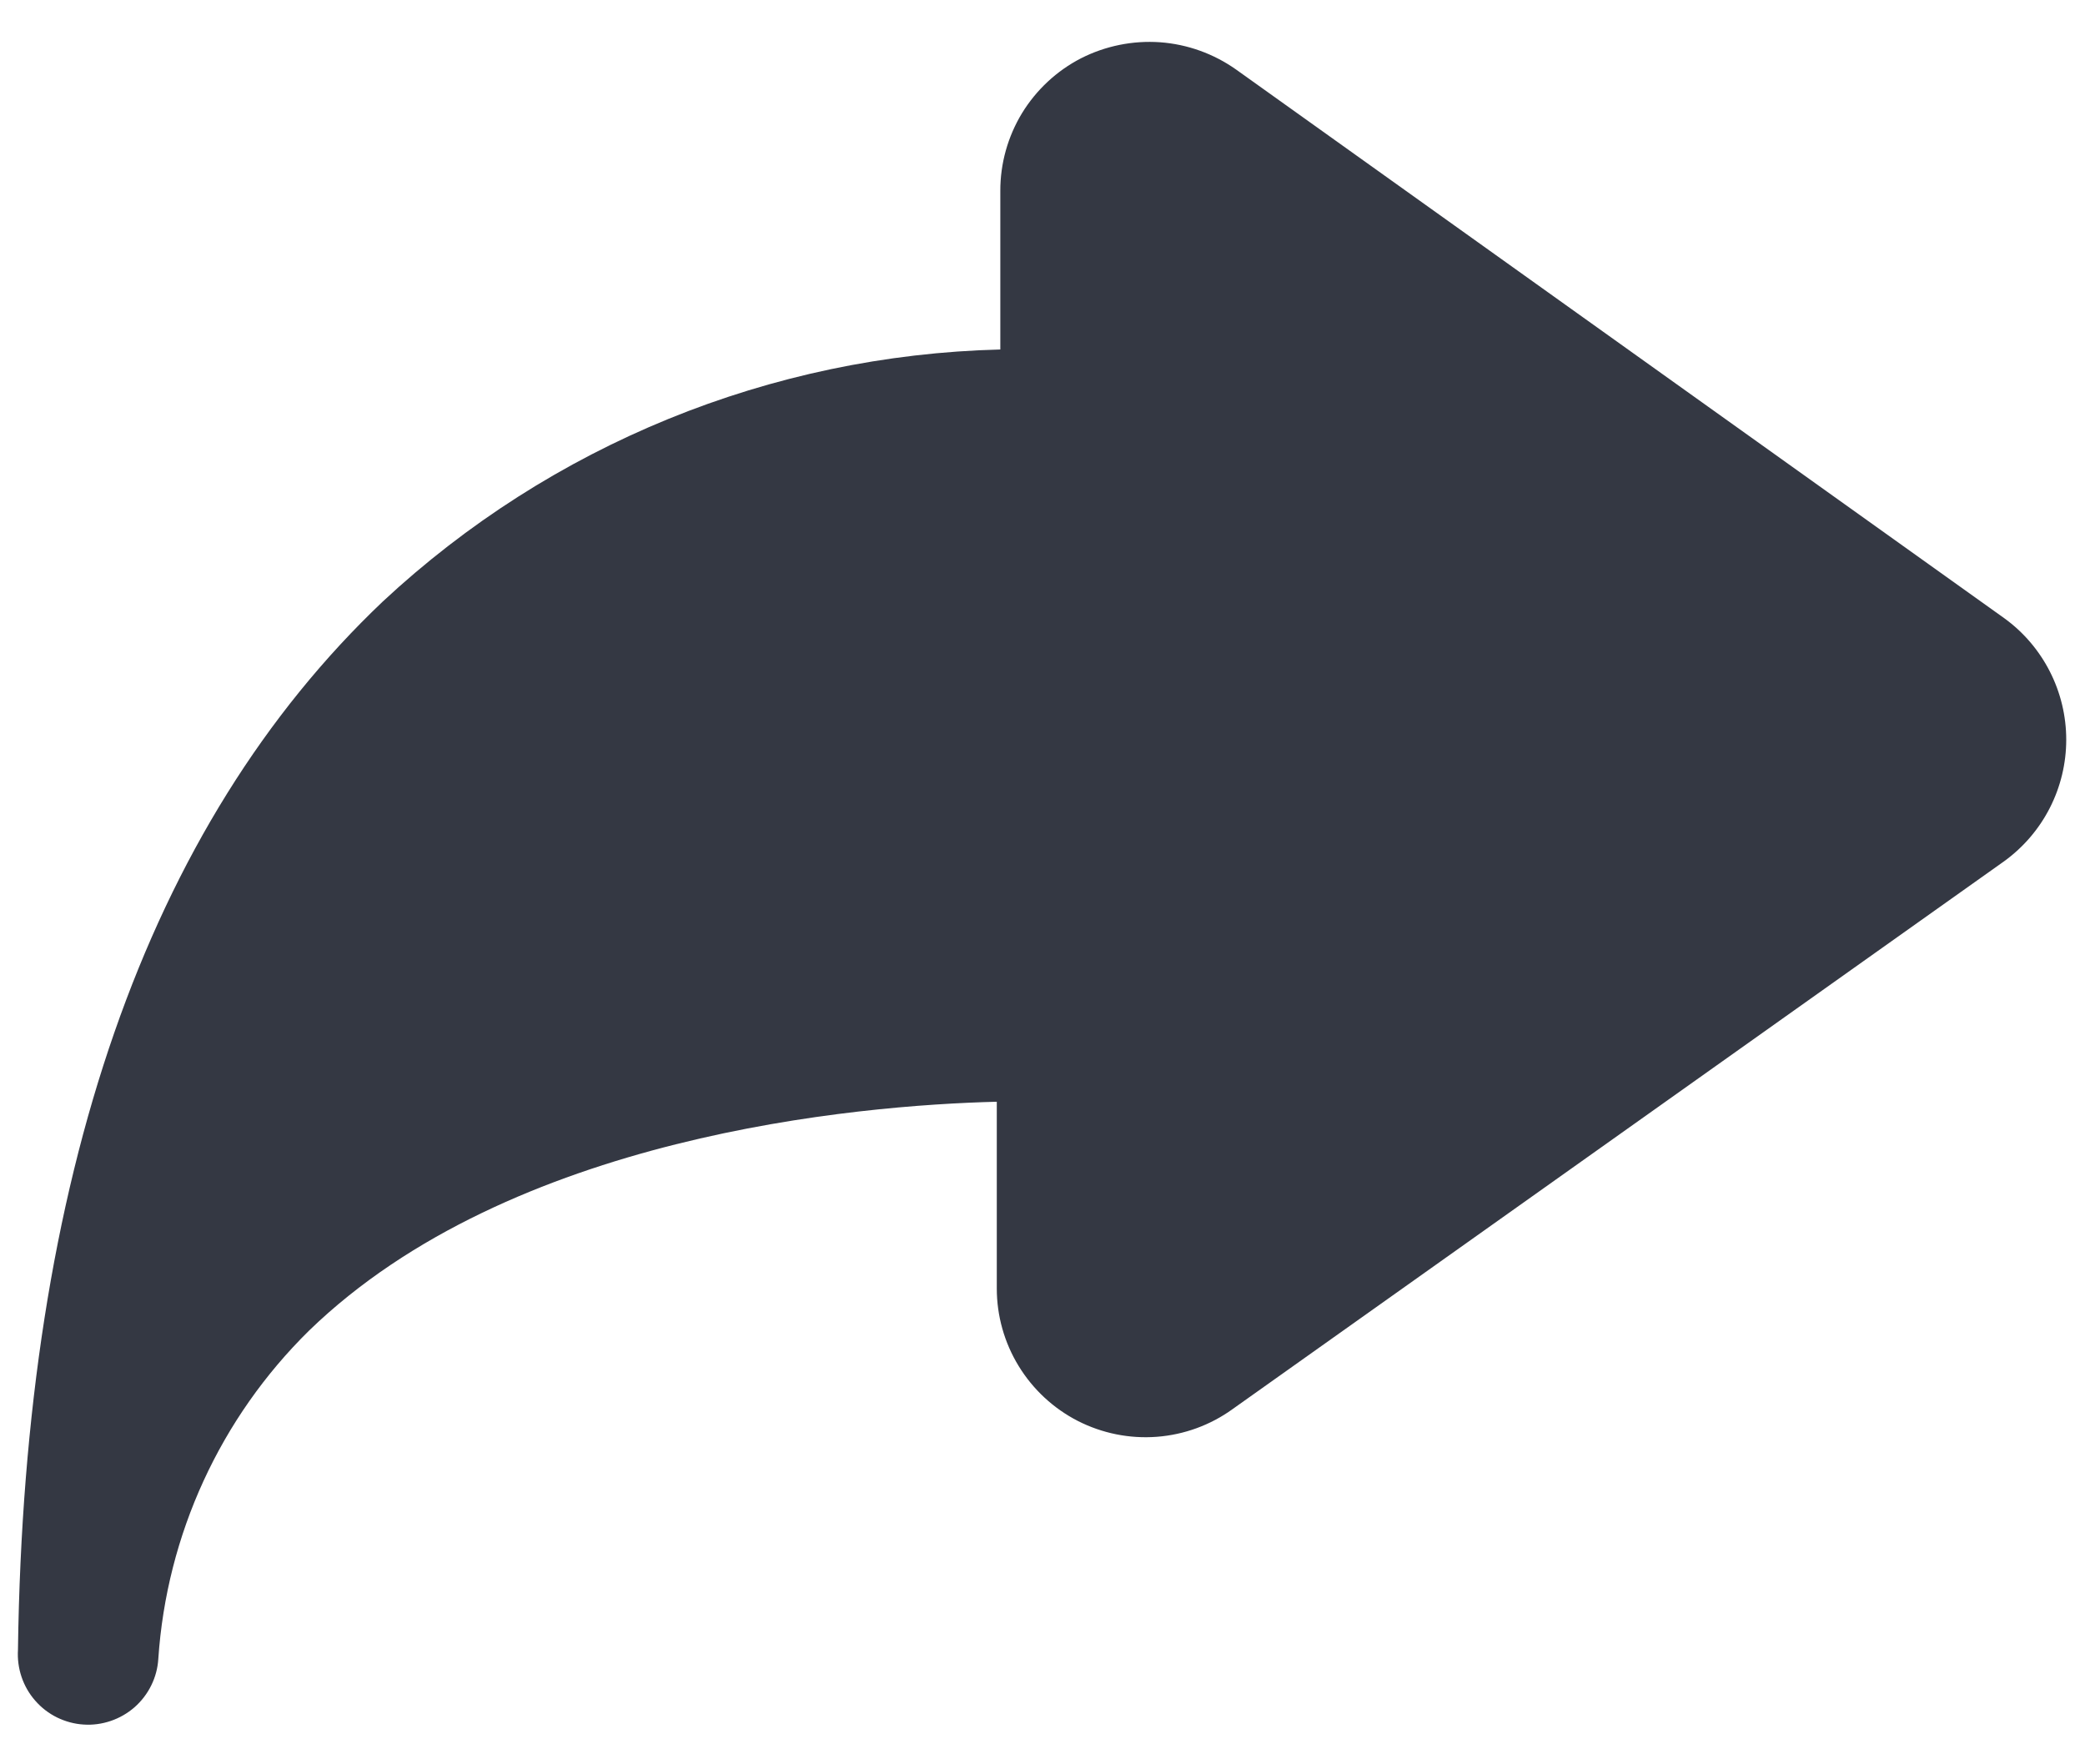 <svg width="26" height="22" viewBox="0 0 26 22" fill="none" xmlns="http://www.w3.org/2000/svg">
<path d="M12.474 4.358V2.381C12.473 2.039 12.567 1.704 12.744 1.412C12.922 1.121 13.177 0.883 13.48 0.727C13.785 0.572 14.126 0.503 14.467 0.527C14.808 0.552 15.135 0.67 15.414 0.867L24.995 7.71C25.234 7.883 25.428 8.111 25.562 8.374C25.696 8.637 25.766 8.928 25.766 9.223C25.766 9.519 25.696 9.81 25.562 10.073C25.428 10.336 25.234 10.563 24.995 10.737L15.37 17.571C15.093 17.771 14.766 17.89 14.426 17.916C14.085 17.942 13.744 17.873 13.44 17.718C13.136 17.562 12.881 17.325 12.703 17.034C12.524 16.742 12.43 16.407 12.43 16.066V13.738C10.68 13.782 6.367 14.158 3.855 16.591C2.748 17.679 2.078 19.136 1.974 20.686C1.967 20.801 1.937 20.913 1.886 21.016C1.835 21.12 1.764 21.212 1.678 21.288C1.591 21.364 1.49 21.422 1.381 21.459C1.272 21.496 1.157 21.512 1.042 21.504C0.927 21.497 0.815 21.466 0.712 21.416C0.608 21.365 0.516 21.294 0.44 21.207C0.364 21.121 0.306 21.02 0.269 20.911C0.232 20.802 0.217 20.687 0.224 20.572C0.303 14.683 1.834 10.291 4.774 7.5C6.871 5.547 9.61 4.429 12.474 4.358Z" fill="#343843"/>
</svg>
